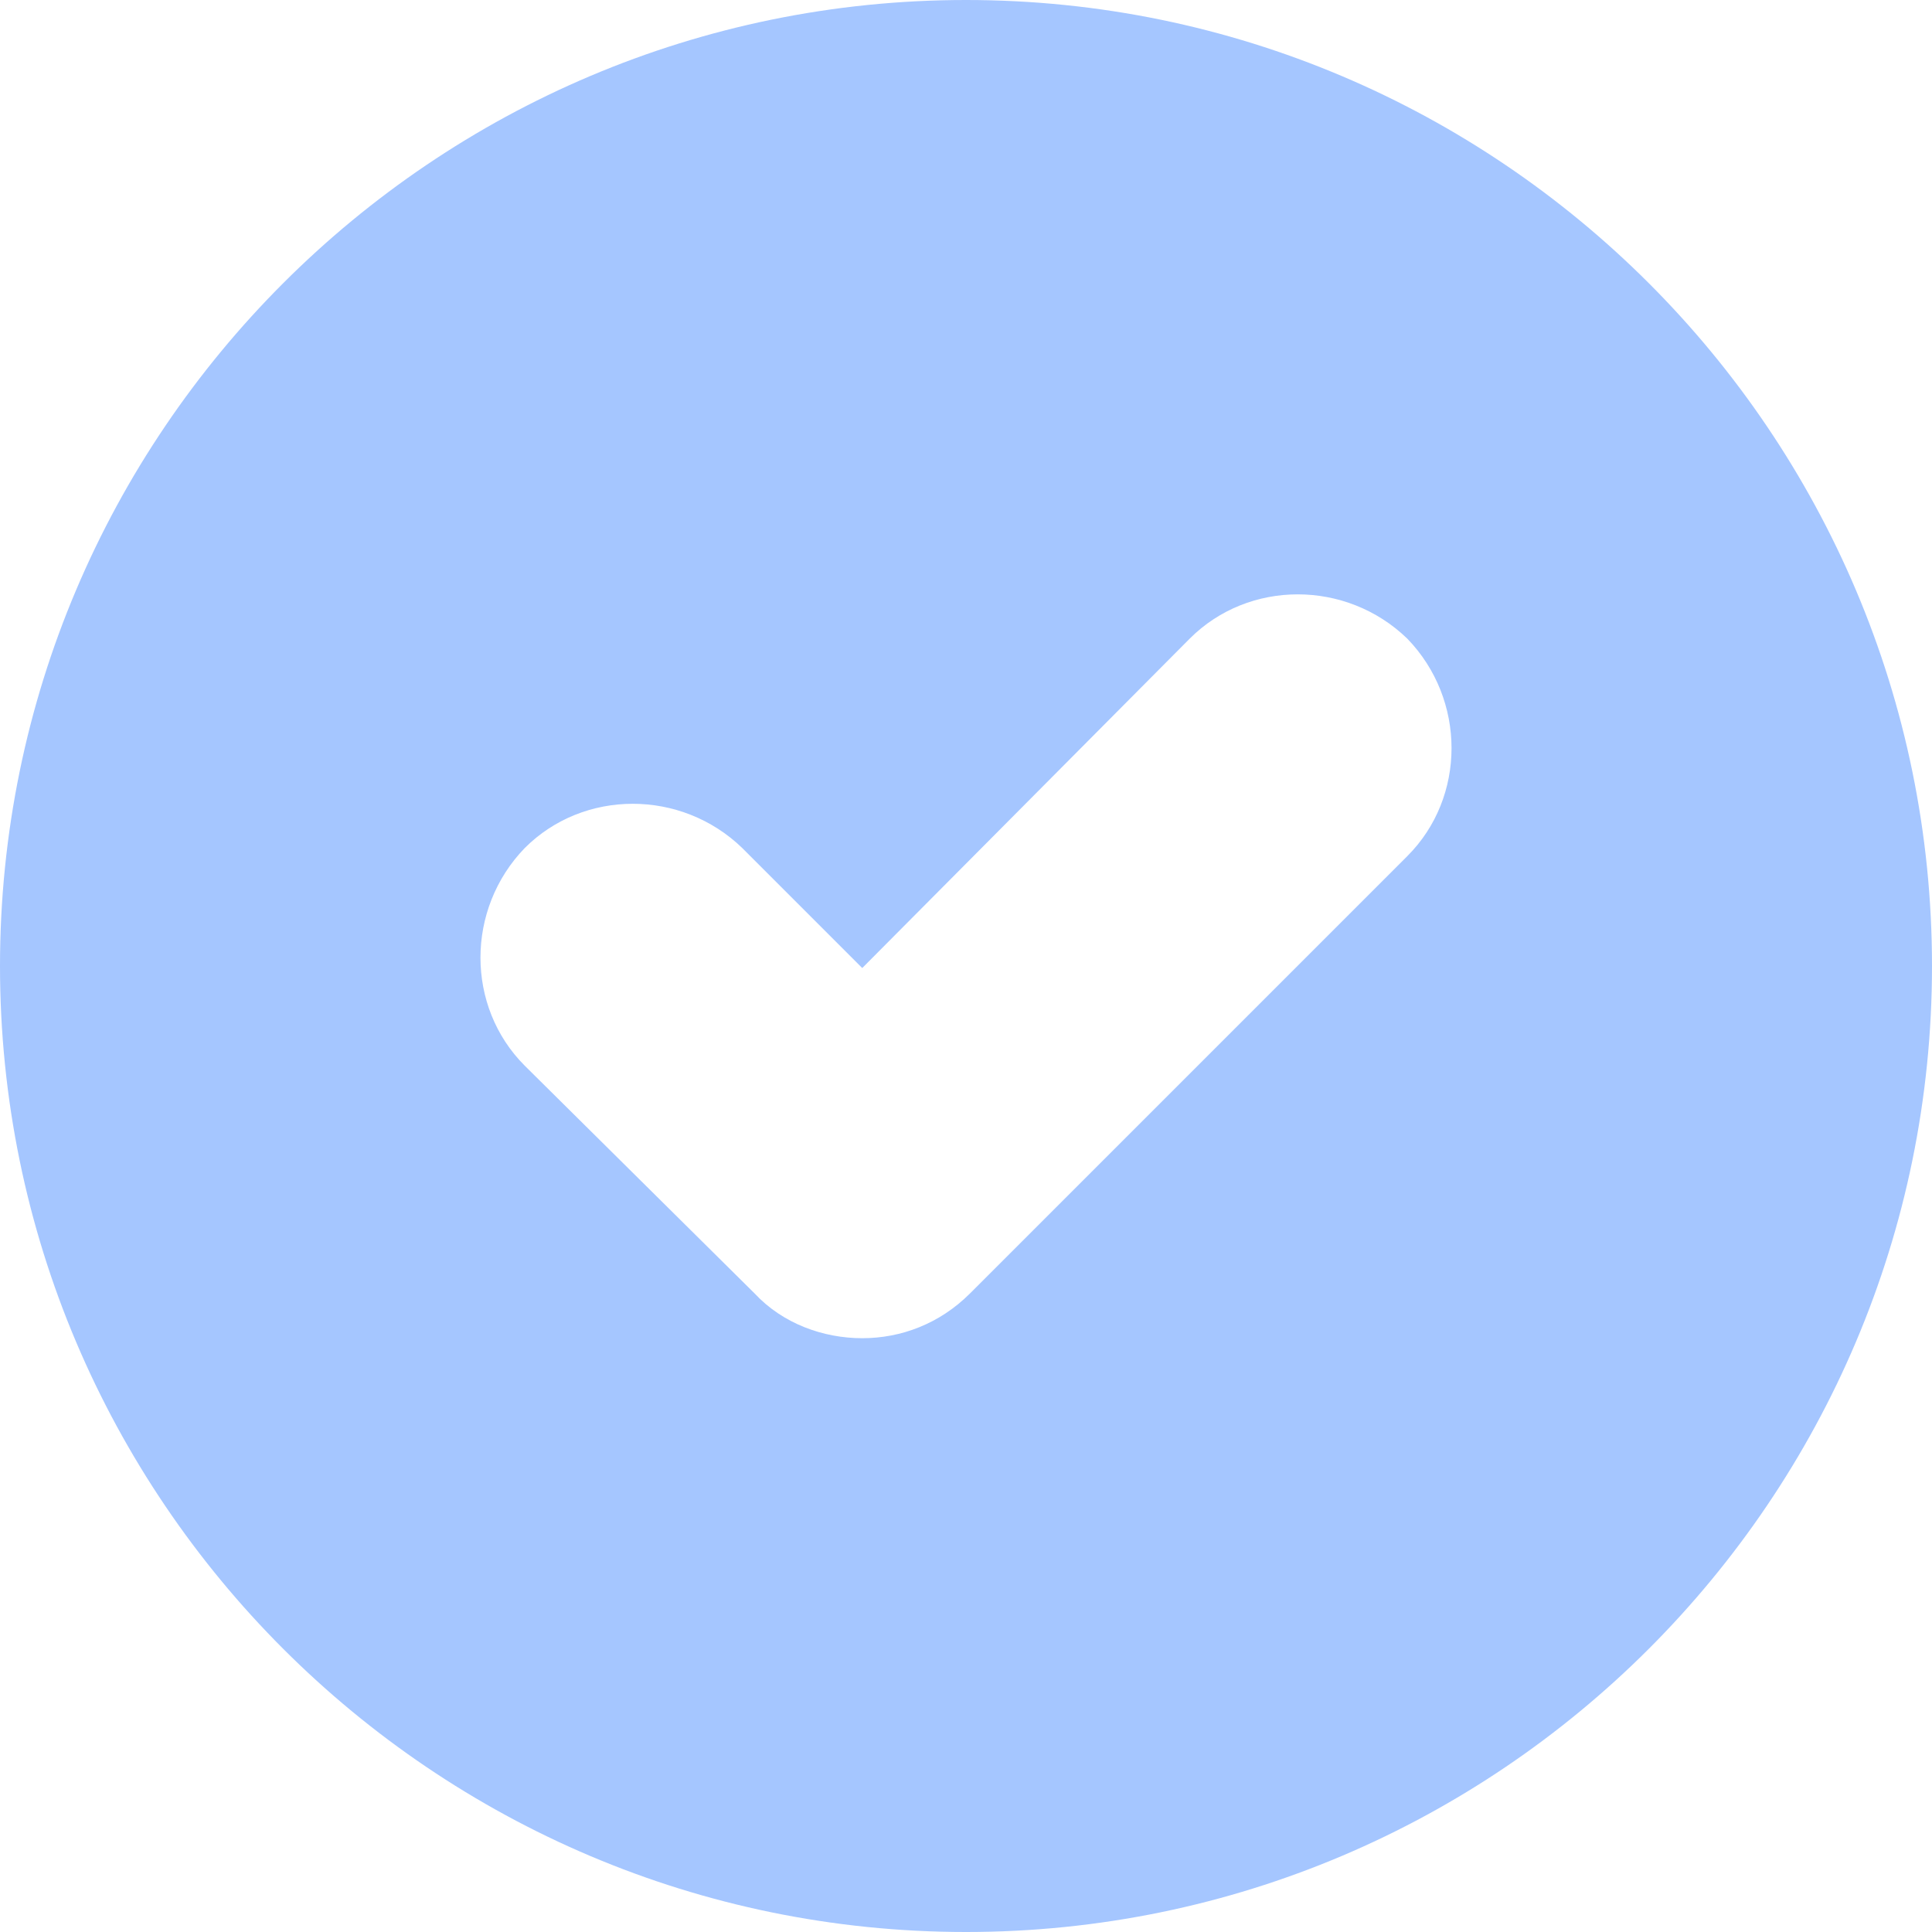 <svg width="20" height="20" viewBox="0 0 20 20" fill="none" xmlns="http://www.w3.org/2000/svg">
<path d="M10 0C4.484 0 0 4.484 0 10C0 15.516 4.484 20 10 20C15.516 20 20 15.516 20 10C20 4.484 15.516 0 10 0ZM14.568 8.863L10.042 13.389C9.726 13.705 9.326 13.853 8.926 13.853C8.526 13.853 8.105 13.705 7.811 13.389L5.432 11.032C4.821 10.421 4.821 9.411 5.432 8.779C6.042 8.168 7.053 8.168 7.684 8.779L8.926 10.021L12.316 6.611C12.926 6 13.937 6 14.568 6.611C15.179 7.242 15.179 8.253 14.568 8.863Z" fill="#A5C6FF"/>
</svg>
